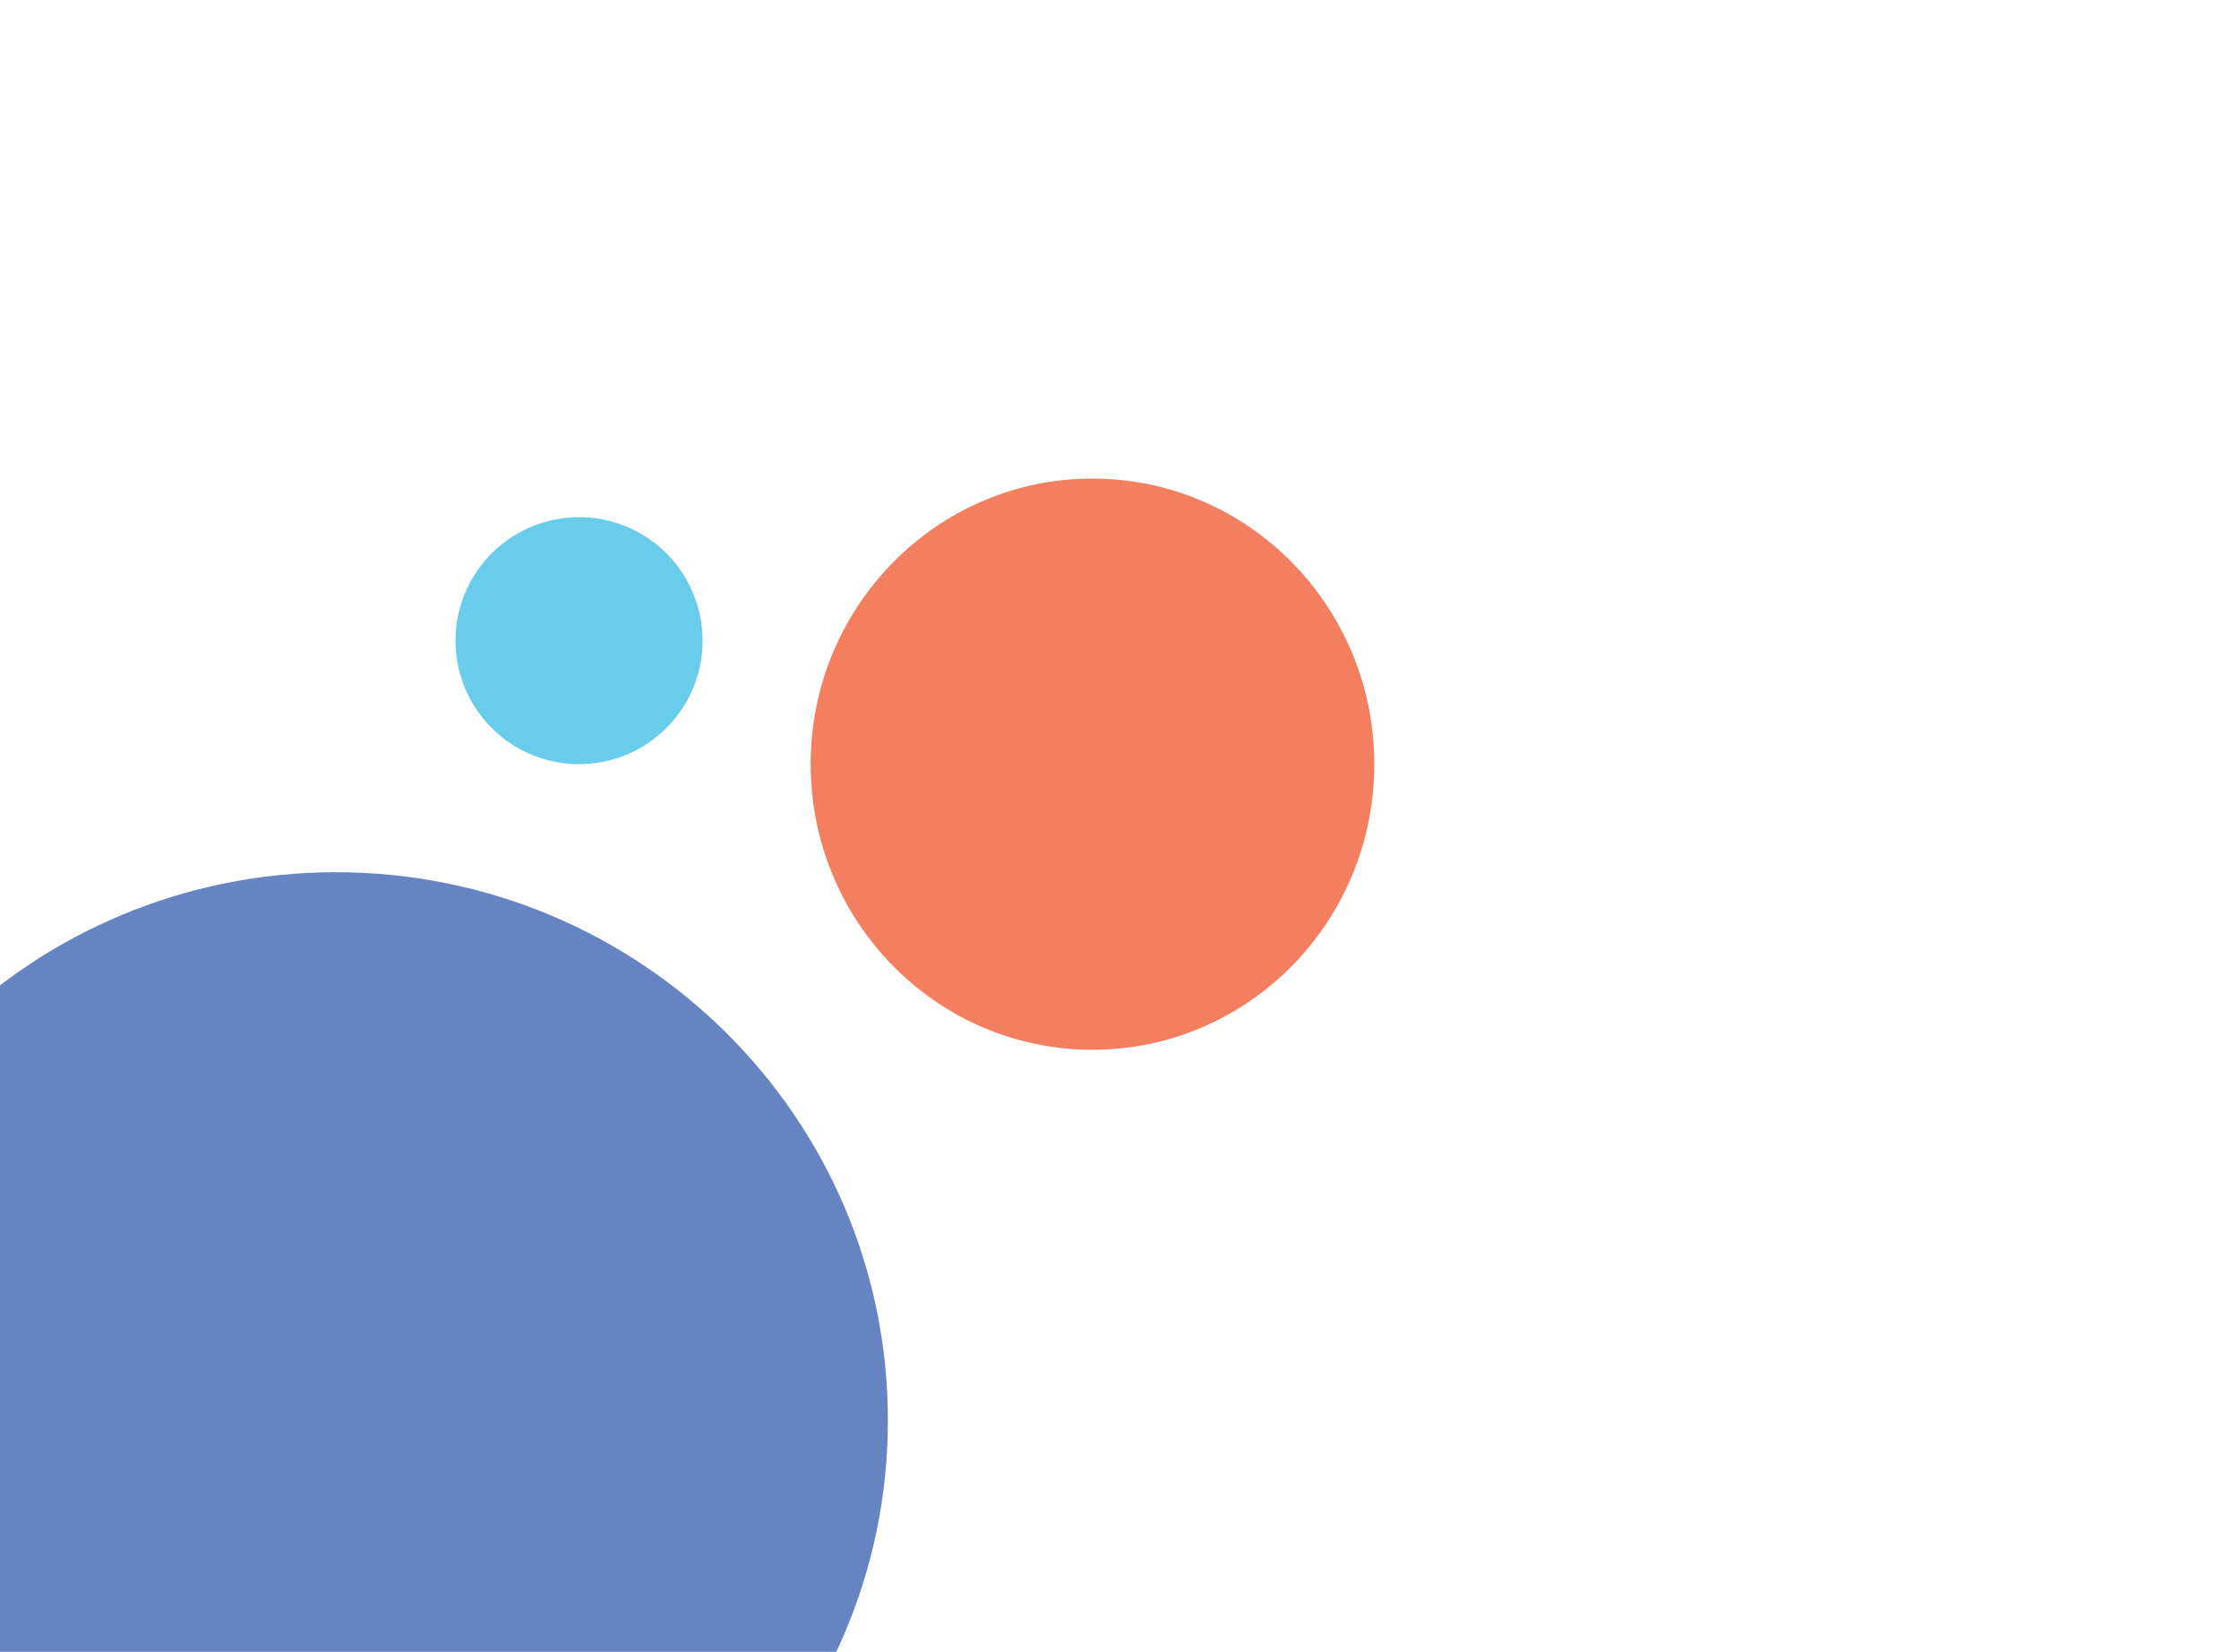 <svg width="290" height="214" viewBox="0 0 290 214" fill="none" xmlns="http://www.w3.org/2000/svg">
<g clip-path="url(#clip0_2004_24)">
<path d="M178 99C178 119.434 161.659 136 141.498 136C121.341 136 105 119.435 105 99C105 78.566 121.341 62 141.498 62C161.659 62 178 78.566 178 99Z" fill="#F37E60"/>
<path d="M91 83C91 91.836 83.837 99 74.999 99C66.163 99 59 91.837 59 83C59 74.164 66.163 67 74.999 67C83.837 67 91 74.164 91 83Z" fill="#68CCEA"/>
<path d="M115 184.001C115 223.214 82.987 255 43.499 255C4.013 255 -28 223.214 -28 184.001C-28 144.788 4.013 113 43.499 113C82.988 113.001 115 144.789 115 184.001Z" fill="#6683C2"/>
</g>
<defs>
<clipPath id="clip0_2004_24">
<rect width="290" height="214" fill="white"/>
</clipPath>
</defs>
</svg>
